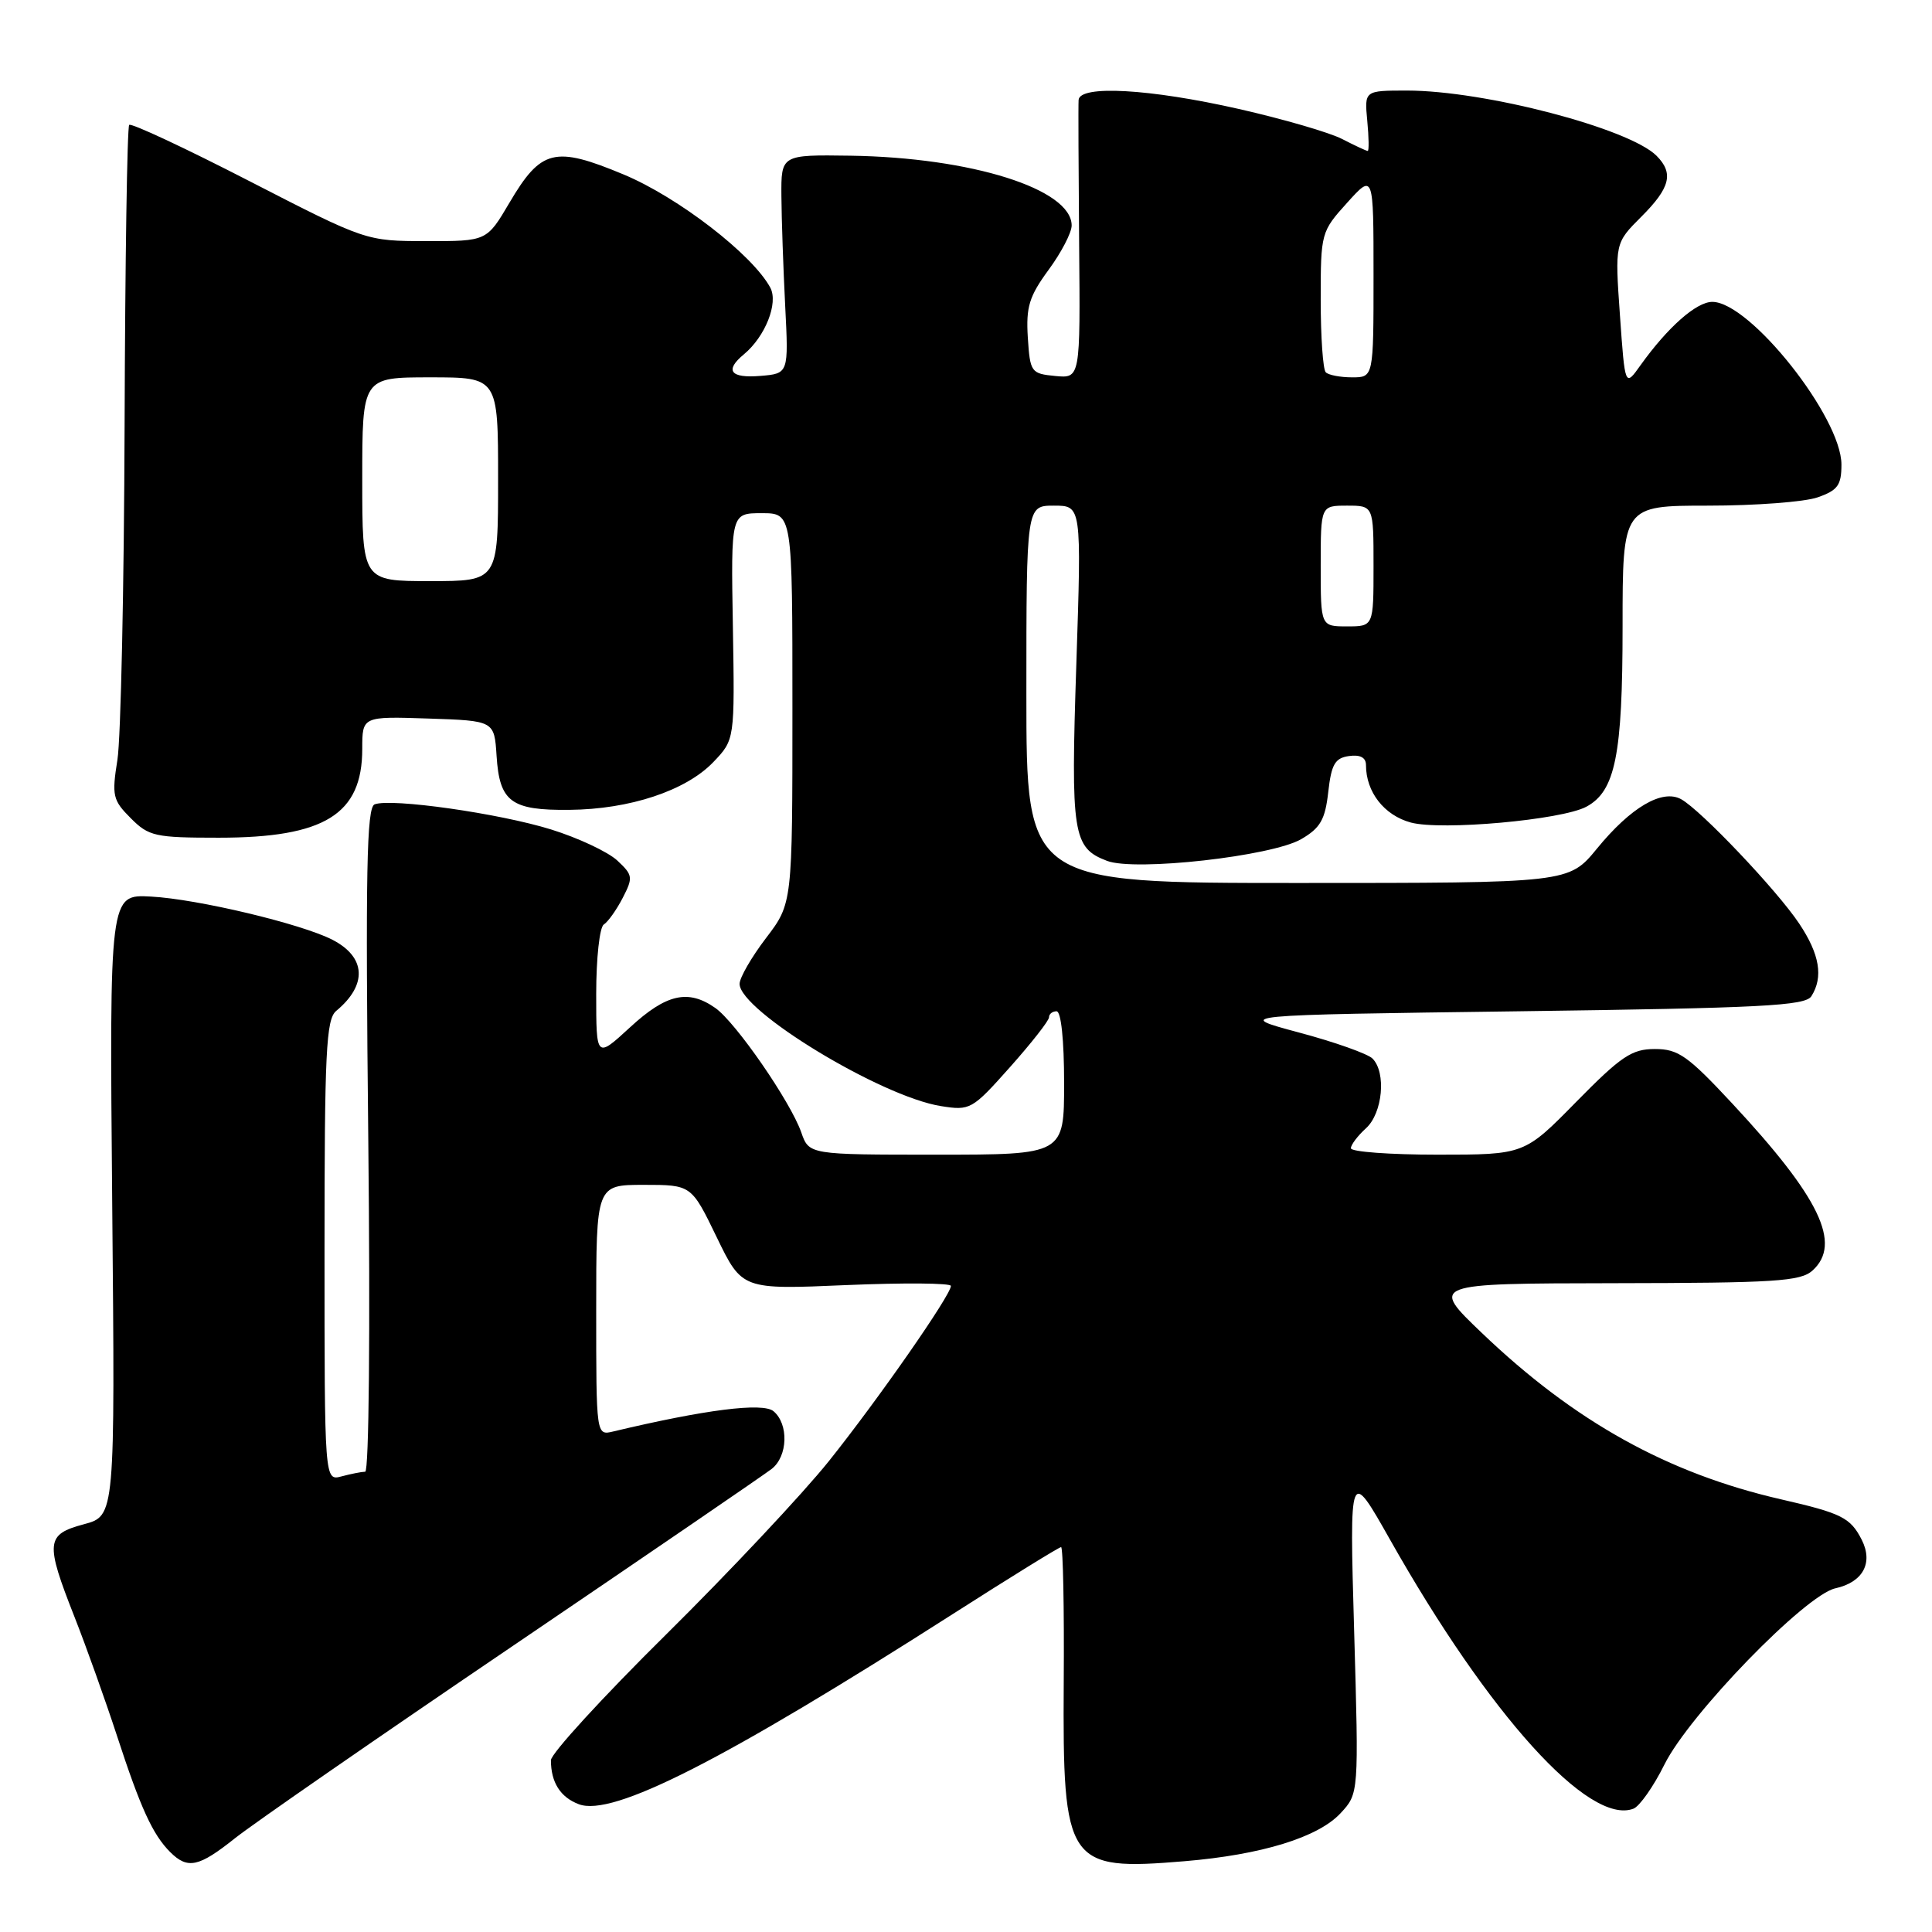 <?xml version="1.0" encoding="UTF-8" standalone="no"?>
<!DOCTYPE svg PUBLIC "-//W3C//DTD SVG 1.1//EN" "http://www.w3.org/Graphics/SVG/1.1/DTD/svg11.dtd" >
<svg xmlns="http://www.w3.org/2000/svg" xmlns:xlink="http://www.w3.org/1999/xlink" version="1.1" viewBox="0 0 256 256">
 <g >
 <path fill="currentColor"
d=" M 31.17 243.55 C 33.55 241.66 50.12 230.18 68.00 218.06 C 85.88 205.93 101.29 195.39 102.25 194.64 C 104.40 192.97 104.53 188.69 102.49 186.99 C 101.07 185.81 93.42 186.78 81.25 189.68 C 79.00 190.22 79.00 190.22 79.00 173.61 C 79.00 157.00 79.00 157.00 85.31 157.00 C 91.61 157.00 91.61 157.00 94.97 163.94 C 98.33 170.88 98.33 170.88 112.16 170.28 C 119.77 169.96 126.00 170.01 126.00 170.39 C 126.00 171.60 116.39 185.40 109.82 193.62 C 106.35 197.95 96.65 208.28 88.26 216.58 C 79.87 224.87 73.00 232.37 73.00 233.24 C 73.00 236.17 74.25 238.15 76.70 239.07 C 81.17 240.77 95.78 233.34 126.31 213.83 C 133.91 208.97 140.34 205.00 140.60 205.00 C 140.86 205.00 141.02 213.06 140.95 222.91 C 140.80 247.05 141.39 247.92 156.96 246.62 C 167.16 245.77 174.67 243.46 177.64 240.25 C 180.05 237.65 180.05 237.65 179.43 216.08 C 178.81 194.50 178.81 194.50 184.18 204.00 C 197.30 227.24 210.57 241.91 216.44 239.66 C 217.25 239.35 219.11 236.71 220.55 233.80 C 223.85 227.17 239.22 211.33 243.20 210.46 C 246.85 209.65 248.24 207.10 246.69 204.03 C 245.19 201.09 244.03 200.51 236.00 198.67 C 220.98 195.23 208.62 188.36 196.35 176.62 C 189.50 170.07 189.50 170.07 213.92 170.03 C 235.21 170.00 238.58 169.79 240.17 168.35 C 244.08 164.81 241.15 158.70 229.56 146.25 C 223.64 139.89 222.38 139.00 219.28 139.00 C 216.22 139.00 214.81 139.95 208.86 146.00 C 201.99 153.00 201.99 153.00 190.49 153.00 C 184.17 153.00 179.00 152.62 179.00 152.15 C 179.00 151.69 179.90 150.50 181.00 149.50 C 183.21 147.50 183.71 142.11 181.86 140.26 C 181.23 139.63 176.84 138.07 172.11 136.81 C 163.50 134.50 163.50 134.50 201.29 134.00 C 233.41 133.57 239.22 133.28 240.02 132.00 C 241.62 129.47 241.12 126.45 238.41 122.39 C 235.46 117.96 225.37 107.34 222.76 105.90 C 220.26 104.52 216.09 106.96 211.61 112.44 C 207.87 117.00 207.87 117.00 171.93 117.00 C 136.00 117.00 136.00 117.00 136.00 92.00 C 136.00 67.00 136.00 67.00 139.65 67.00 C 143.31 67.00 143.31 67.00 142.62 88.00 C 141.87 110.58 142.15 112.35 146.69 114.07 C 150.41 115.49 168.52 113.46 172.42 111.19 C 174.95 109.72 175.59 108.61 176.00 104.95 C 176.41 101.28 176.89 100.44 178.75 100.18 C 180.24 99.97 181.00 100.38 181.00 101.38 C 181.00 104.95 183.41 108.03 186.94 108.99 C 191.01 110.08 206.91 108.65 210.19 106.90 C 214.04 104.84 215.00 100.07 215.00 83.03 C 215.00 67.00 215.00 67.00 226.35 67.00 C 232.59 67.00 239.12 66.51 240.85 65.90 C 243.51 64.97 244.00 64.30 244.00 61.56 C 244.00 55.28 231.87 40.00 226.89 40.00 C 224.78 40.00 220.99 43.35 217.38 48.39 C 215.32 51.29 215.32 51.29 214.65 41.76 C 213.98 32.22 213.98 32.22 217.49 28.71 C 221.32 24.88 221.80 22.95 219.50 20.64 C 215.87 17.01 196.71 12.00 186.44 12.00 C 180.79 12.00 180.79 12.00 181.17 16.00 C 181.38 18.20 181.41 20.00 181.23 20.00 C 181.05 20.00 179.53 19.29 177.86 18.43 C 176.19 17.56 170.02 15.77 164.16 14.44 C 152.35 11.76 143.05 11.24 142.92 13.25 C 142.87 13.94 142.91 22.52 142.99 32.32 C 143.15 50.14 143.15 50.14 139.82 49.82 C 136.62 49.51 136.49 49.33 136.19 44.71 C 135.94 40.67 136.37 39.27 138.94 35.76 C 140.62 33.48 142.00 30.83 142.00 29.88 C 142.00 25.05 128.72 20.87 112.68 20.63 C 103.50 20.50 103.50 20.50 103.54 26.00 C 103.56 29.02 103.79 35.55 104.04 40.50 C 104.50 49.50 104.50 49.50 100.75 49.81 C 96.78 50.14 95.98 49.09 98.57 46.95 C 101.40 44.60 103.16 40.16 102.07 38.12 C 99.72 33.74 89.85 26.12 82.61 23.11 C 73.49 19.31 71.69 19.76 67.50 26.87 C 64.50 31.96 64.50 31.96 56.50 31.95 C 48.50 31.94 48.50 31.94 33.05 24.00 C 24.56 19.63 17.39 16.28 17.12 16.55 C 16.85 16.81 16.58 34.69 16.51 56.27 C 16.44 77.84 16.01 97.82 15.56 100.67 C 14.80 105.44 14.94 106.03 17.33 108.42 C 19.72 110.82 20.56 111.00 28.99 111.00 C 43.01 111.00 48.00 107.91 48.00 99.24 C 48.00 94.92 48.00 94.92 56.75 95.21 C 65.50 95.50 65.50 95.50 65.80 100.17 C 66.19 106.26 67.72 107.39 75.44 107.31 C 83.45 107.24 90.89 104.77 94.52 100.98 C 97.36 98.01 97.36 98.01 97.11 83.01 C 96.85 68.00 96.85 68.00 100.93 68.00 C 105.00 68.00 105.00 68.00 105.00 93.86 C 105.00 119.71 105.00 119.71 101.50 124.30 C 99.58 126.82 98.00 129.55 98.00 130.37 C 98.00 133.92 116.72 145.29 124.66 146.56 C 128.55 147.18 128.80 147.05 133.83 141.40 C 136.67 138.21 139.00 135.24 139.00 134.80 C 139.00 134.36 139.45 134.00 140.00 134.00 C 140.60 134.00 141.00 137.83 141.00 143.50 C 141.00 153.00 141.00 153.00 124.10 153.00 C 107.20 153.00 107.20 153.00 106.17 150.04 C 104.74 145.96 97.48 135.45 94.78 133.56 C 91.19 131.04 88.28 131.70 83.48 136.13 C 79.00 140.25 79.00 140.25 79.00 131.69 C 79.00 126.97 79.45 122.84 80.01 122.50 C 80.56 122.15 81.69 120.57 82.51 118.98 C 83.91 116.27 83.86 115.95 81.79 114.02 C 80.56 112.88 76.63 111.03 73.03 109.91 C 66.14 107.77 51.85 105.74 49.64 106.58 C 48.58 106.99 48.42 115.44 48.80 151.04 C 49.07 176.26 48.89 195.01 48.39 195.01 C 47.90 195.02 46.49 195.30 45.25 195.63 C 43.00 196.23 43.00 196.23 43.00 165.74 C 43.00 139.38 43.21 135.07 44.55 133.95 C 48.70 130.51 48.51 126.83 44.06 124.53 C 39.97 122.42 26.20 119.13 20.00 118.80 C 14.50 118.50 14.50 118.50 14.87 159.68 C 15.25 200.86 15.25 200.86 11.12 201.97 C 6.08 203.32 5.97 204.34 9.86 214.22 C 11.44 218.23 13.97 225.32 15.50 230.00 C 18.62 239.57 20.23 243.09 22.55 245.41 C 24.87 247.72 26.33 247.41 31.17 243.55 Z  M 175.00 75.00 C 175.00 67.00 175.00 67.00 178.50 67.00 C 182.00 67.00 182.00 67.00 182.00 75.00 C 182.00 83.00 182.00 83.00 178.50 83.00 C 175.00 83.00 175.00 83.00 175.00 75.00 Z  M 48.00 63.50 C 48.00 50.00 48.00 50.00 57.00 50.00 C 66.00 50.00 66.00 50.00 66.00 63.50 C 66.00 77.00 66.00 77.00 57.00 77.00 C 48.00 77.00 48.00 77.00 48.00 63.50 Z  M 175.67 49.33 C 175.30 48.97 175.00 44.63 175.00 39.70 C 175.00 30.87 175.05 30.69 178.50 26.87 C 182.00 22.99 182.00 22.99 182.00 36.50 C 182.00 50.00 182.00 50.00 179.17 50.00 C 177.61 50.00 176.03 49.70 175.67 49.33 Z "/>
</g>
</svg>